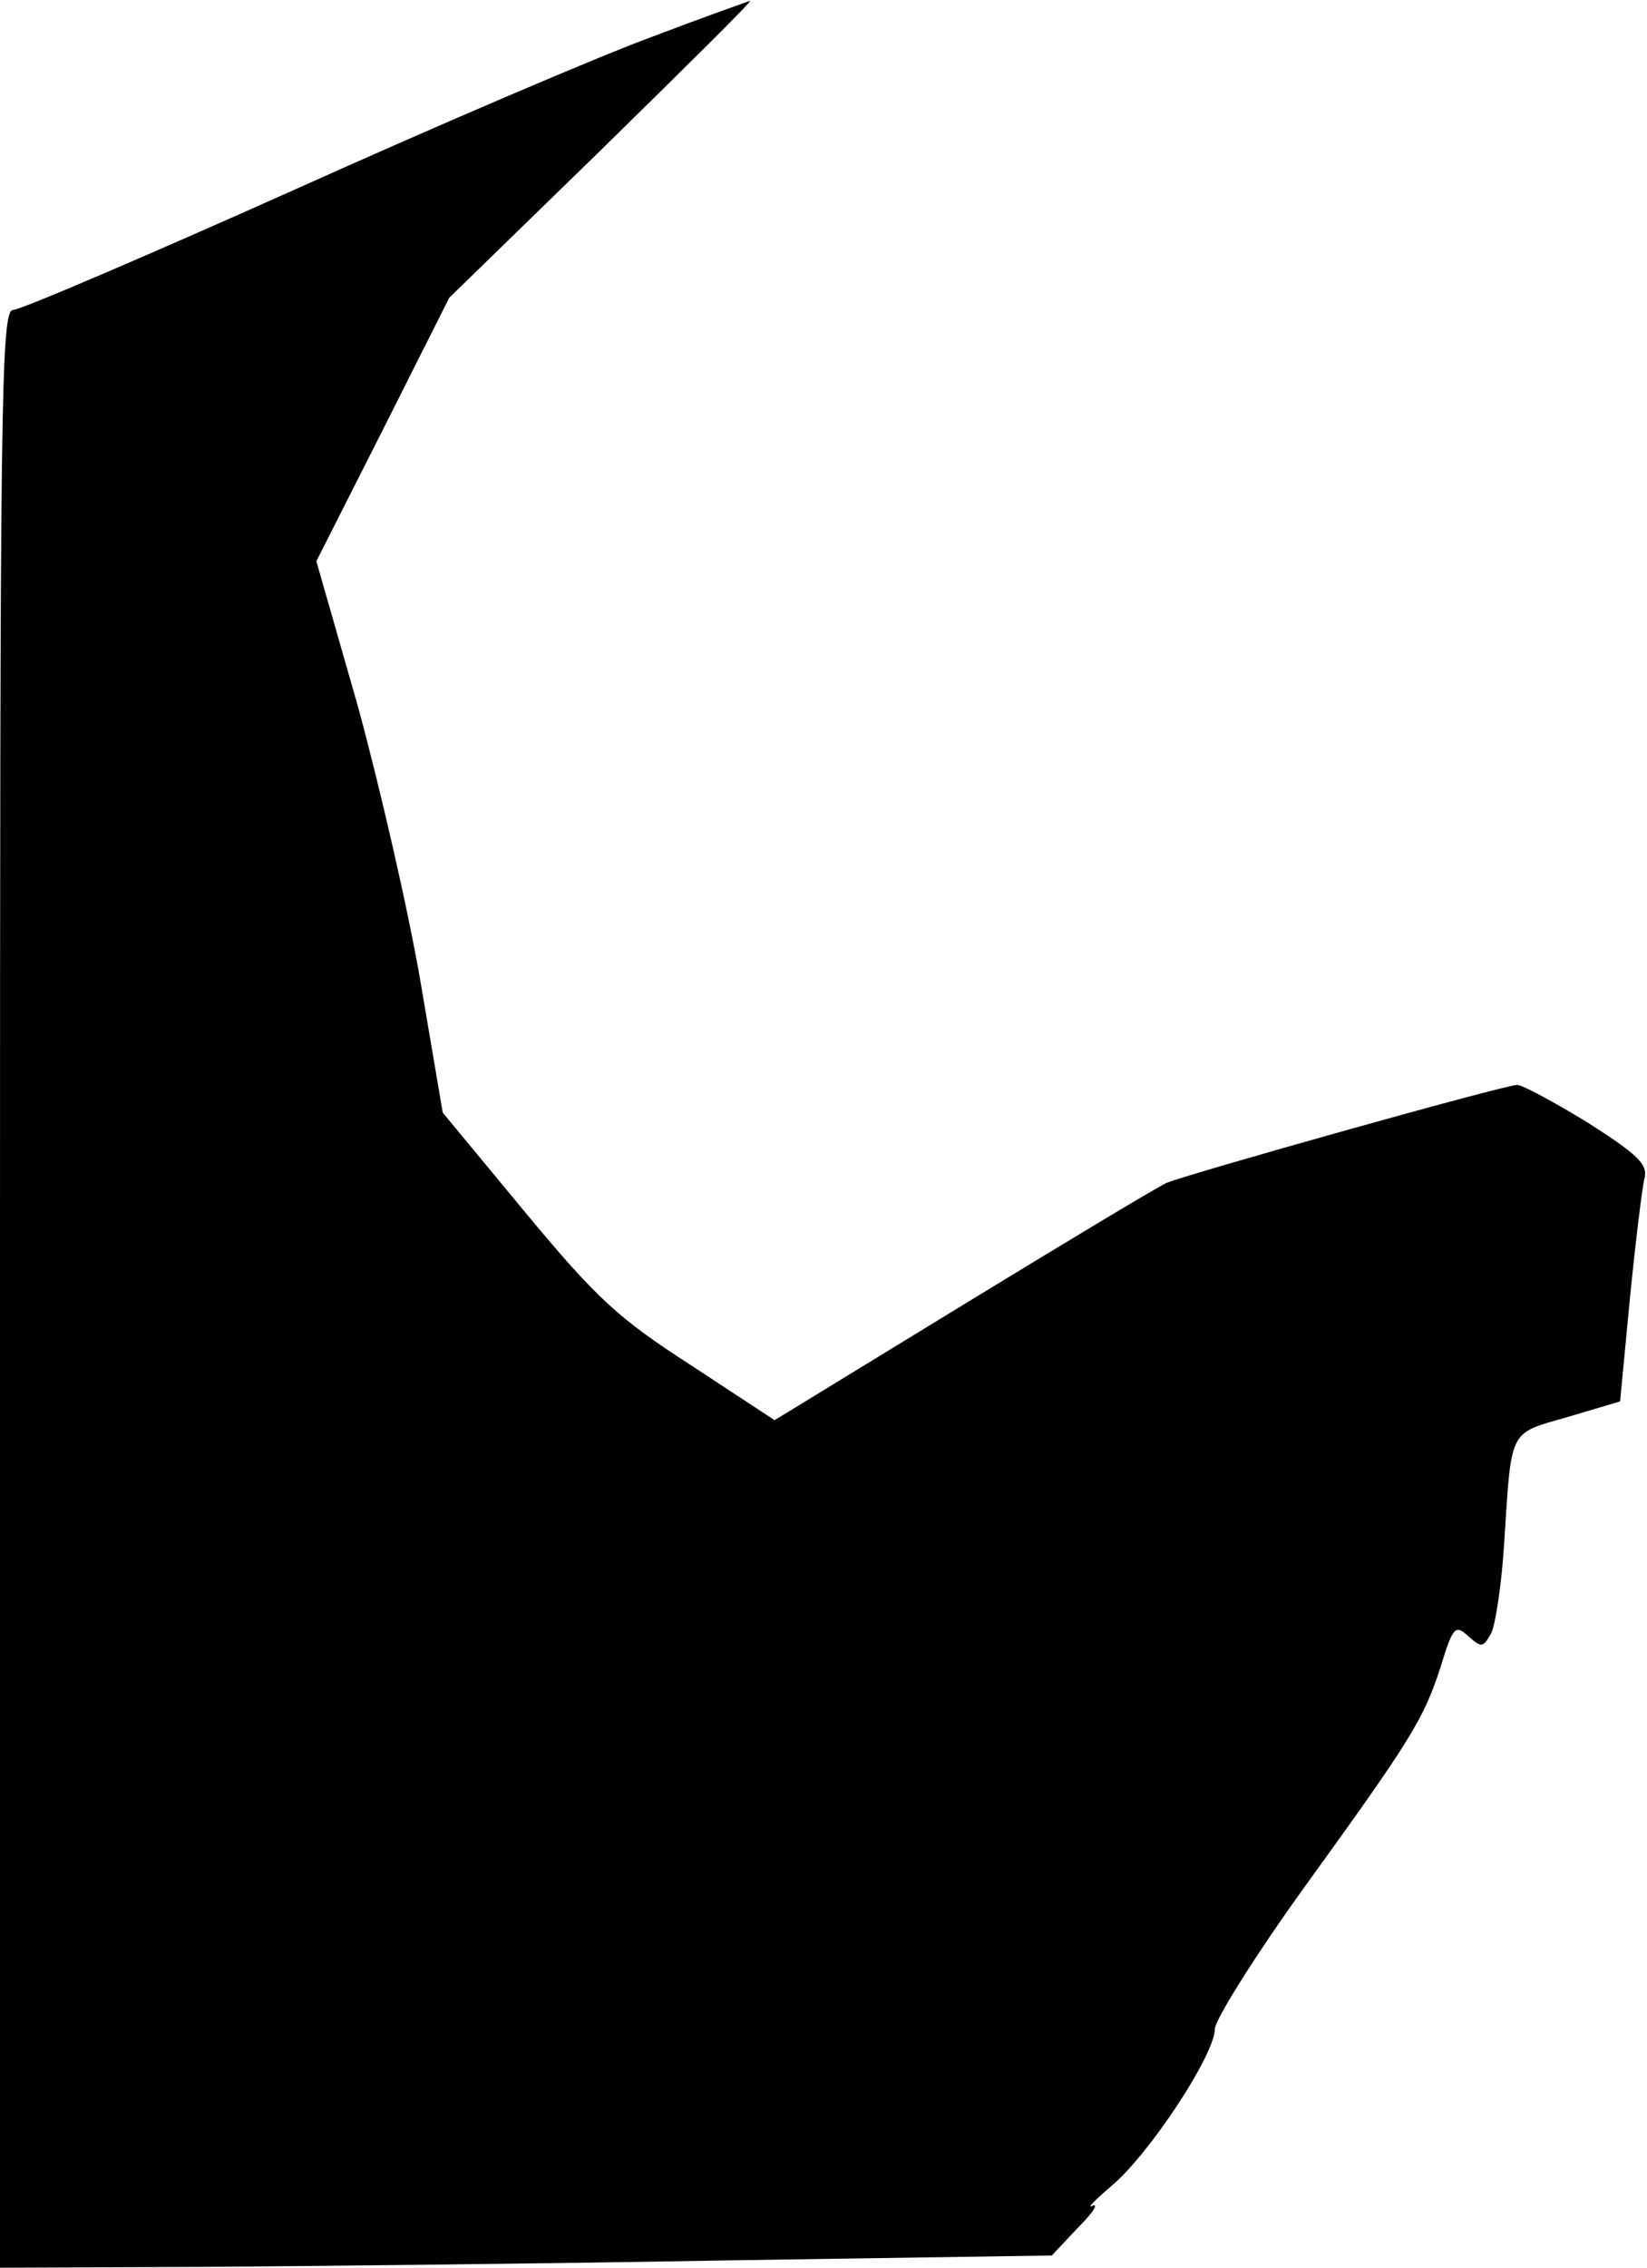 <?xml version="1.0" standalone="no"?>
<!DOCTYPE svg PUBLIC "-//W3C//DTD SVG 20010904//EN"
 "http://www.w3.org/TR/2001/REC-SVG-20010904/DTD/svg10.dtd">
<svg version="1.0" xmlns="http://www.w3.org/2000/svg"
 width="202pt" height="278pt" viewBox="0 0 202 278"
 preserveAspectRatio="xMidYMid meet">
<g transform="translate(0,278) scale(0.1,-0.1)"
fill="#000000" stroke="none">
<path fill="#000000" stroke="none" d="M800 2735 c-63 -23 -262 -108 -442
-189 -179 -80 -333 -146 -342 -146 -15 0 -16 -111 -16 -1200 l0 -1200 248 1
c136 1 426 4 644 8 l398 6 32 34 c18 18 26 30 18 27 -8 -4 3 7 24 25 46 39
126 160 126 192 1 12 49 89 108 171 133 184 148 208 169 273 15 49 18 52 34
37 16 -14 18 -14 28 4 5 10 13 61 16 113 9 139 5 131 78 152 l64 19 12 126 c7
70 15 136 18 148 4 17 -9 29 -70 68 -41 25 -80 46 -86 46 -16 0 -400 -108
-430 -120 -13 -6 -126 -74 -252 -151 l-229 -140 -102 67 c-90 58 -116 82 -204
188 l-101 122 -27 159 c-15 88 -50 240 -77 339 l-51 178 82 162 81 161 187
182 c103 101 185 182 182 182 -3 -1 -57 -20 -120 -44z"/>
</g>
</svg>
